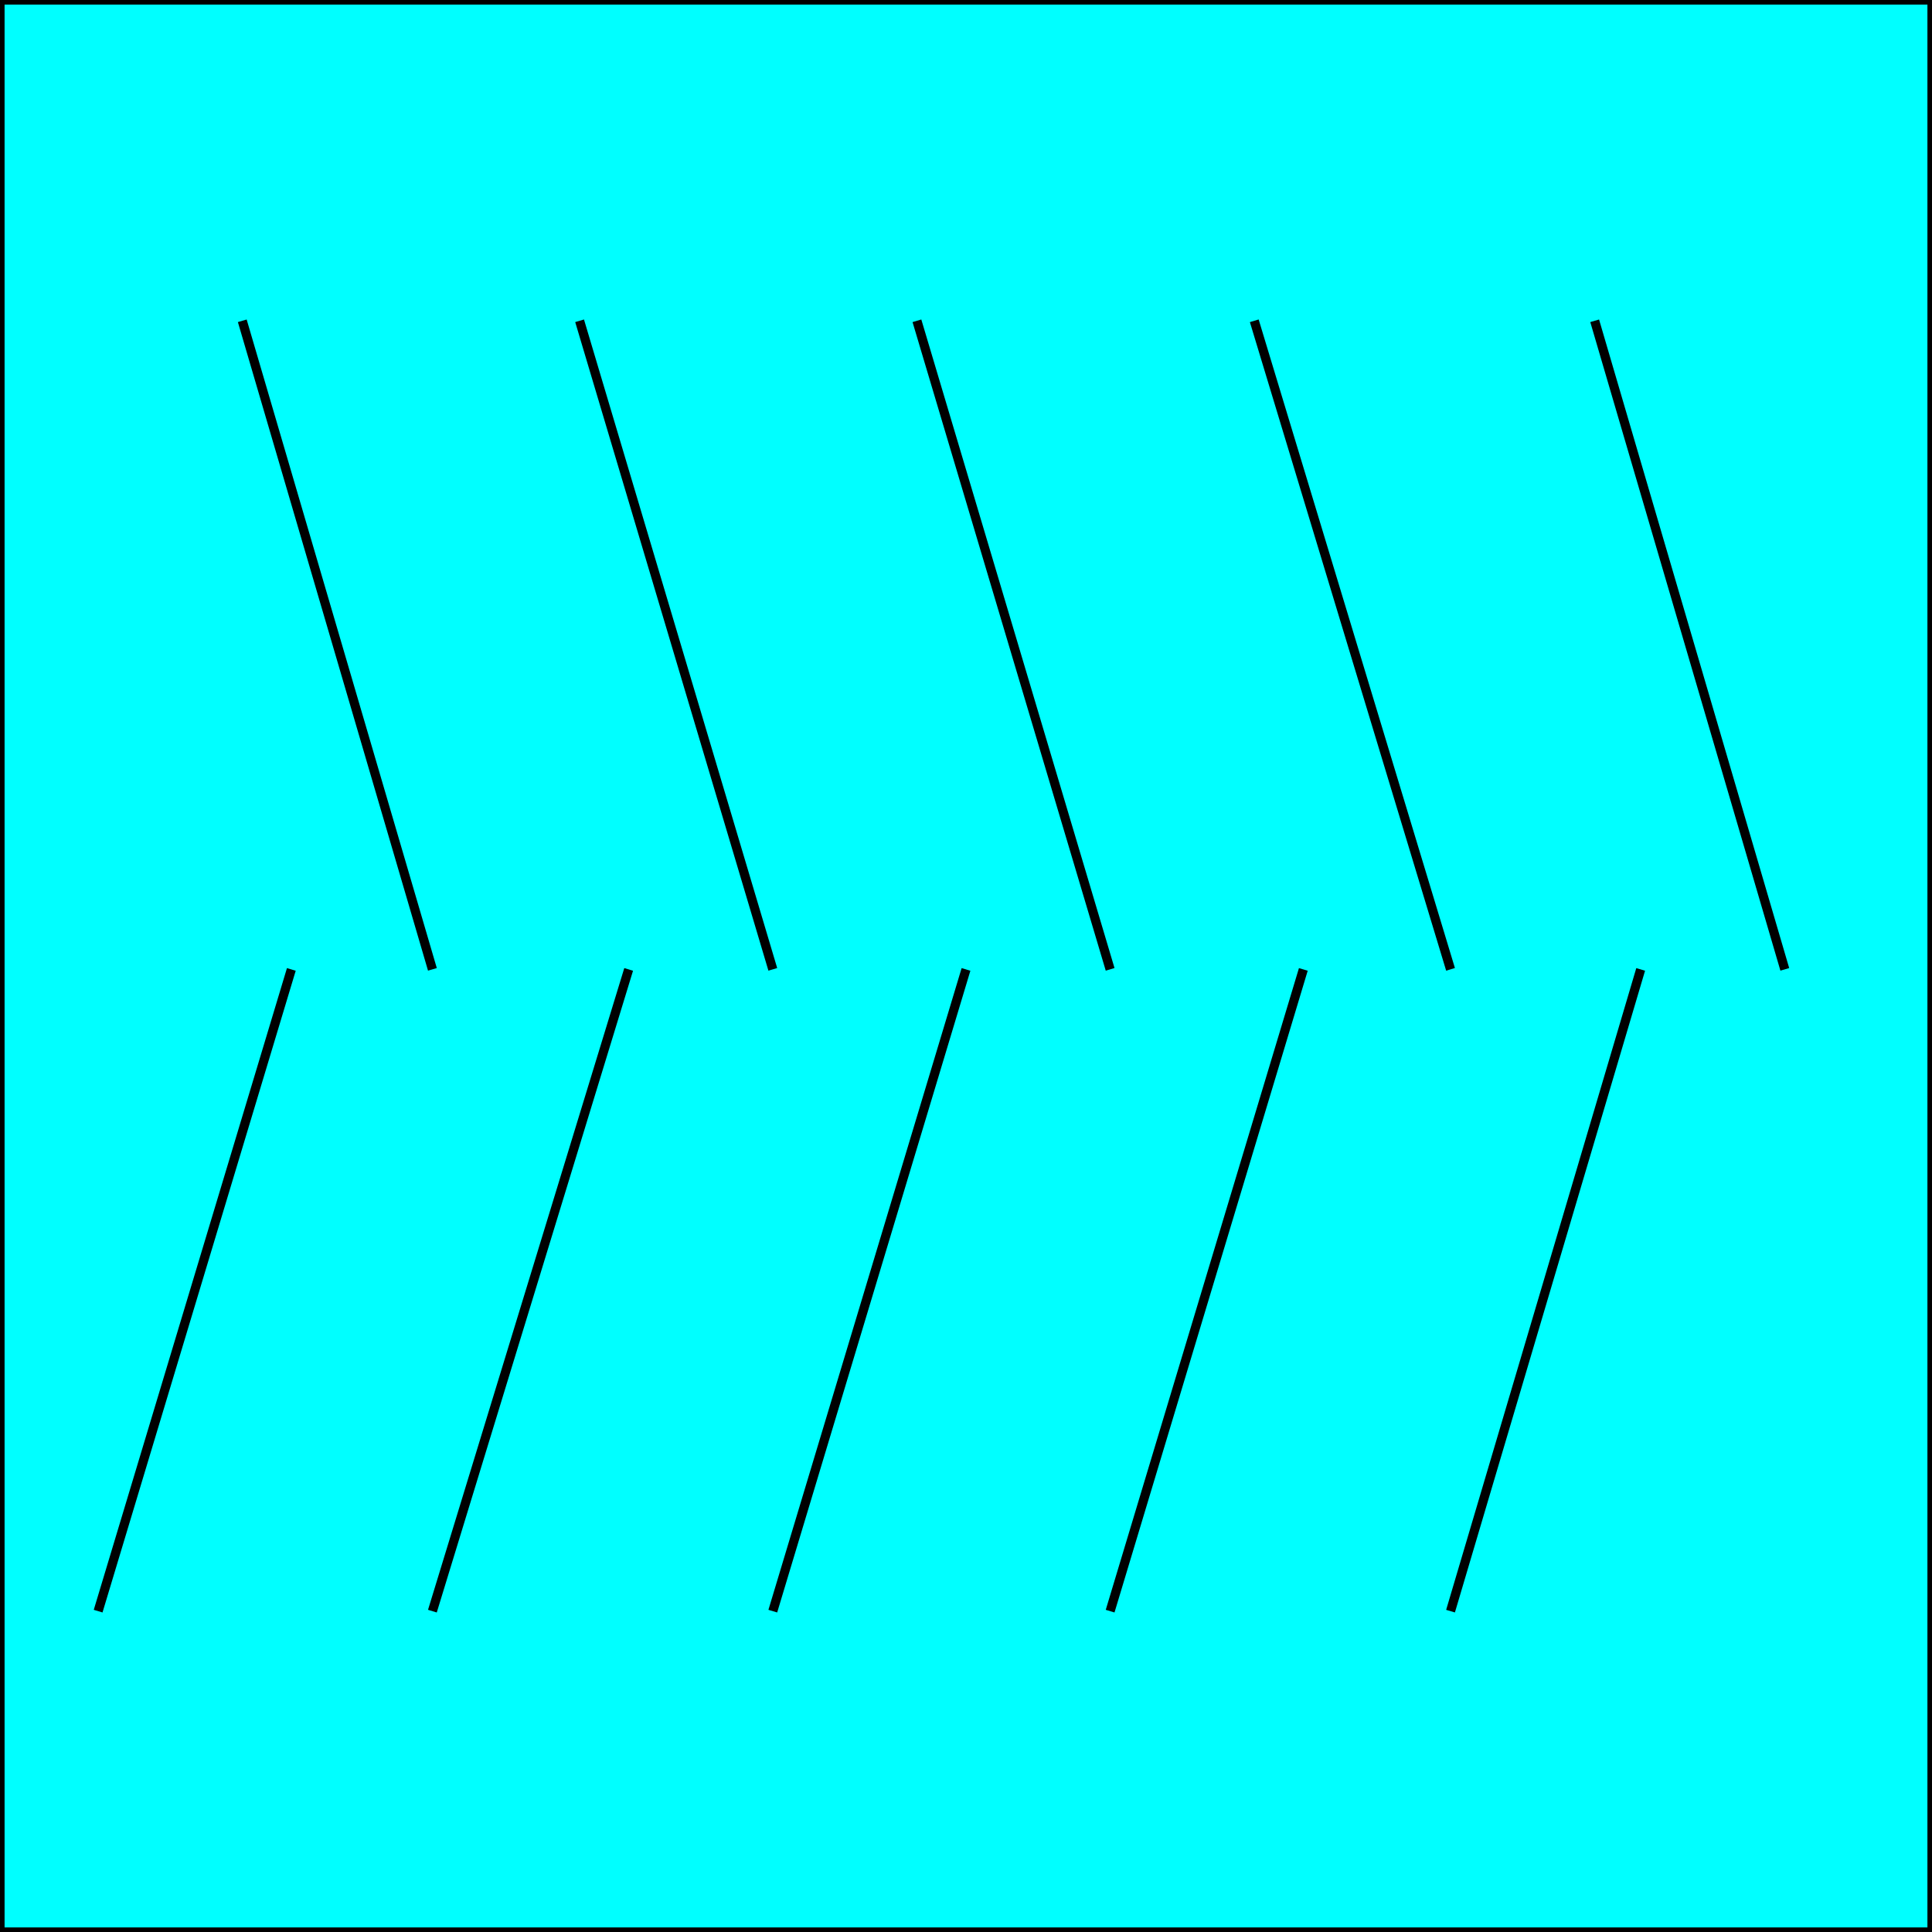 <svg width="150" height="150" viewBox="0 0 150 150" fill="none" xmlns="http://www.w3.org/2000/svg">
<g clip-path="url(#clip0_2109_193529)">
<path d="M0 0H150V150H0V0Z" fill="#00FFFF" stroke="black" stroke-width="0.71"/>
<path d="M86.19 75.26L71.19 24.906" stroke="black" stroke-width="0.71"/>
<path d="M75 75.266L60 125.089" stroke="black" stroke-width="0.71"/>
<path d="M60 75.26L45 24.906" stroke="black" stroke-width="0.71"/>
<path d="M48.809 75.266L33.571 125.089" stroke="black" stroke-width="0.71"/>
<path d="M33.572 75.26L18.81 24.906" stroke="black" stroke-width="0.71"/>
<path d="M22.619 75.266L7.619 125.089" stroke="black" stroke-width="0.71"/>
<path d="M138.571 75.26L123.81 24.906" stroke="black" stroke-width="0.71"/>
<path d="M127.381 75.266L112.619 125.089" stroke="black" stroke-width="0.71"/>
<path d="M112.619 75.26L97.381 24.906" stroke="black" stroke-width="0.71"/>
<path d="M101.19 75.266L86.19 125.089" stroke="black" stroke-width="0.71"/>
</g>
<defs>
<clipPath id="clip0_2109_193529">
<rect width="150" height="150" fill="white"/>
</clipPath>
</defs>
</svg>
